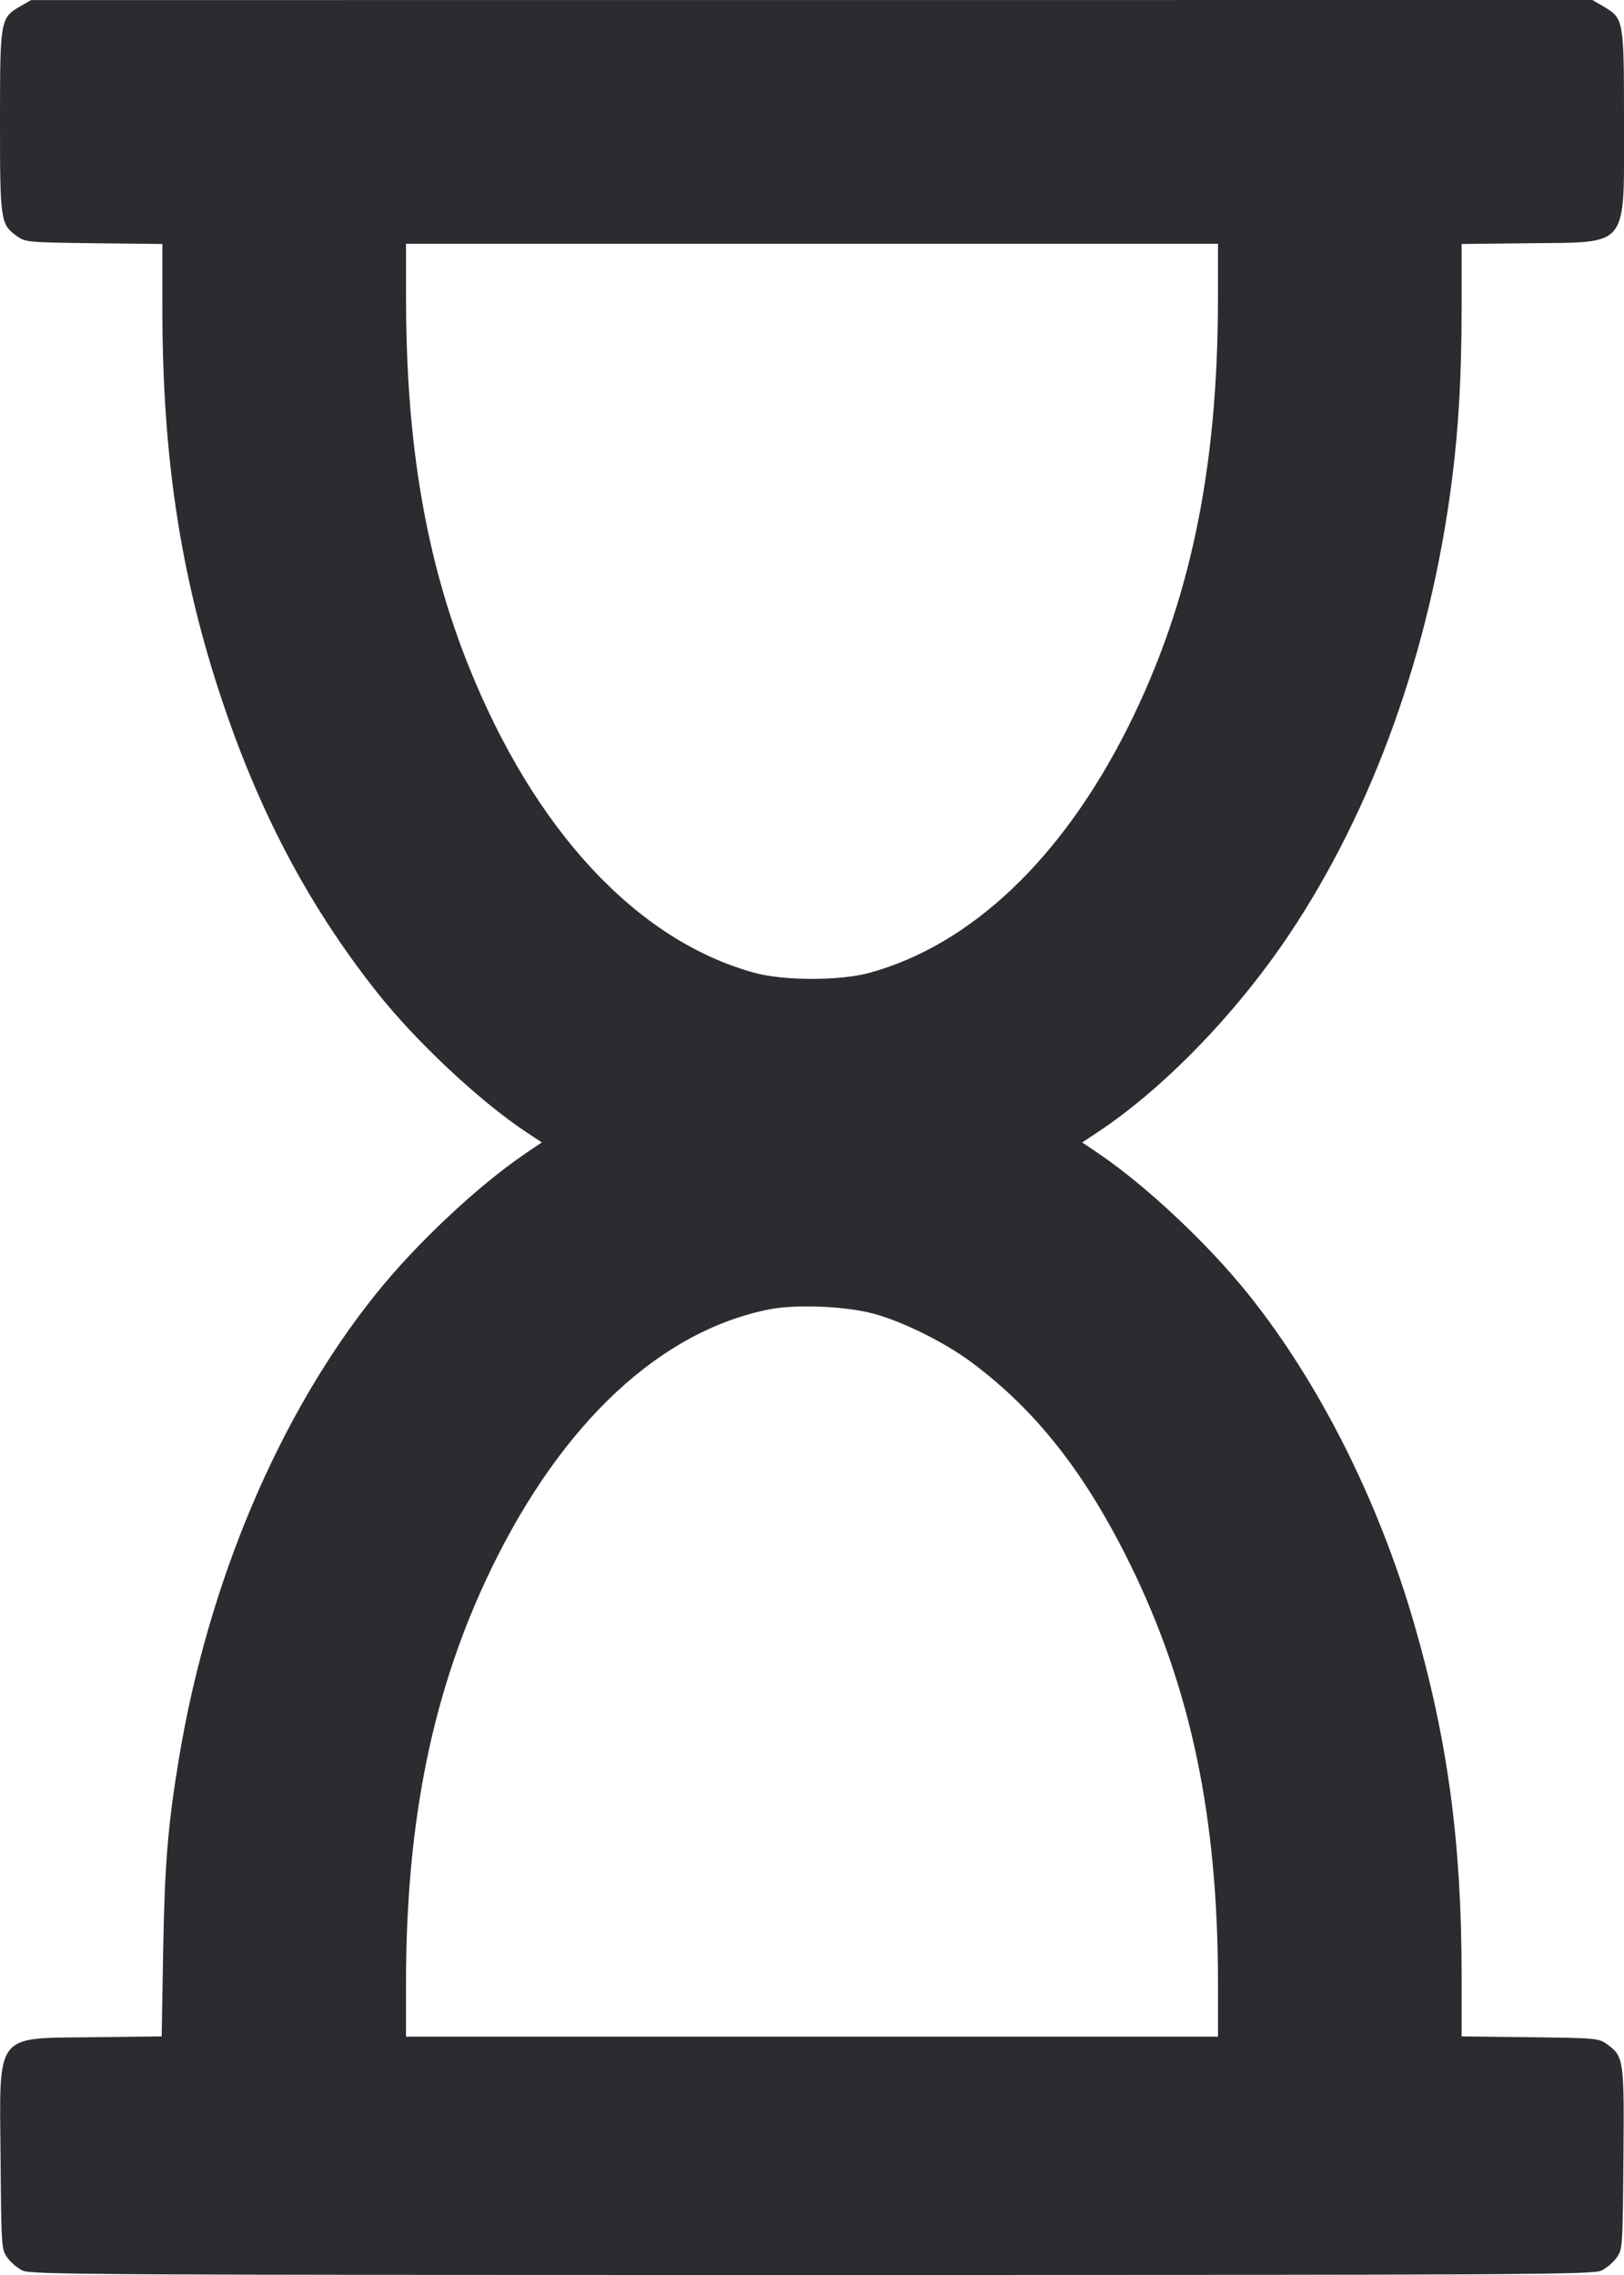 <svg width="40" height="56" viewBox="0 0 40 56" fill="none" xmlns="http://www.w3.org/2000/svg"><path d="M0.507 0.151 C 0.007 0.438,0.000 0.476,0.000 2.989 C 0.000 5.449,0.011 5.523,0.425 5.818 C 0.625 5.961,0.698 5.967,2.317 5.987 L 4.000 6.006 4.000 7.623 C 4.000 11.148,4.424 14.024,5.379 16.967 C 6.321 19.873,7.561 22.243,9.271 24.407 C 10.247 25.642,11.830 27.123,12.992 27.888 L 13.345 28.121 12.933 28.400 C 11.756 29.200,10.244 30.621,9.246 31.867 C 6.869 34.833,5.123 38.957,4.405 43.300 C 4.135 44.931,4.056 45.892,4.019 48.014 L 3.982 50.127 2.307 50.147 C -0.152 50.176,-0.013 49.995,0.014 53.149 C 0.033 55.321,0.036 55.371,0.182 55.575 C 0.264 55.690,0.433 55.832,0.559 55.892 C 0.768 55.991,2.411 56.000,20.000 56.000 C 37.589 56.000,39.232 55.991,39.441 55.892 C 39.567 55.832,39.736 55.690,39.818 55.575 C 39.964 55.371,39.967 55.321,39.986 53.149 C 40.007 50.688,39.997 50.616,39.575 50.315 C 39.375 50.172,39.302 50.166,37.683 50.147 L 36.000 50.127 36.000 48.613 C 35.999 45.352,35.657 42.823,34.831 39.967 C 33.959 36.950,32.492 34.035,30.754 31.867 C 29.756 30.621,28.244 29.200,27.067 28.400 L 26.655 28.121 27.008 27.888 C 28.639 26.815,30.436 24.966,31.739 23.024 C 33.819 19.925,35.228 16.000,35.762 11.819 C 35.928 10.517,35.999 9.251,36.000 7.587 L 36.000 6.006 37.683 5.987 C 40.145 5.957,40.000 6.144,40.000 3.000 C 40.000 0.487,39.994 0.453,39.502 0.164 L 39.222 0.000 19.994 0.001 L 0.767 0.002 0.507 0.151 M29.999 7.350 C 29.997 11.571,29.307 14.856,27.785 17.896 C 26.165 21.130,23.916 23.265,21.410 23.948 C 20.687 24.145,19.313 24.145,18.590 23.948 C 15.692 23.158,13.158 20.438,11.534 16.374 C 10.487 13.755,10.002 10.902,10.001 7.350 L 10.000 6.000 20.000 6.000 L 30.000 6.000 29.999 7.350 M21.500 32.332 C 22.215 32.521,23.255 33.034,23.919 33.527 C 25.511 34.707,26.732 36.258,27.834 38.500 C 29.332 41.546,30.000 44.733,30.000 48.829 L 30.000 50.133 20.000 50.133 L 10.000 50.133 10.000 48.829 C 10.000 44.805,10.661 41.587,12.097 38.623 C 13.847 35.013,16.277 32.750,18.967 32.227 C 19.611 32.102,20.815 32.152,21.500 32.332 " fill="#2B2C30" stroke="none" fill-rule="evenodd"></path></svg>